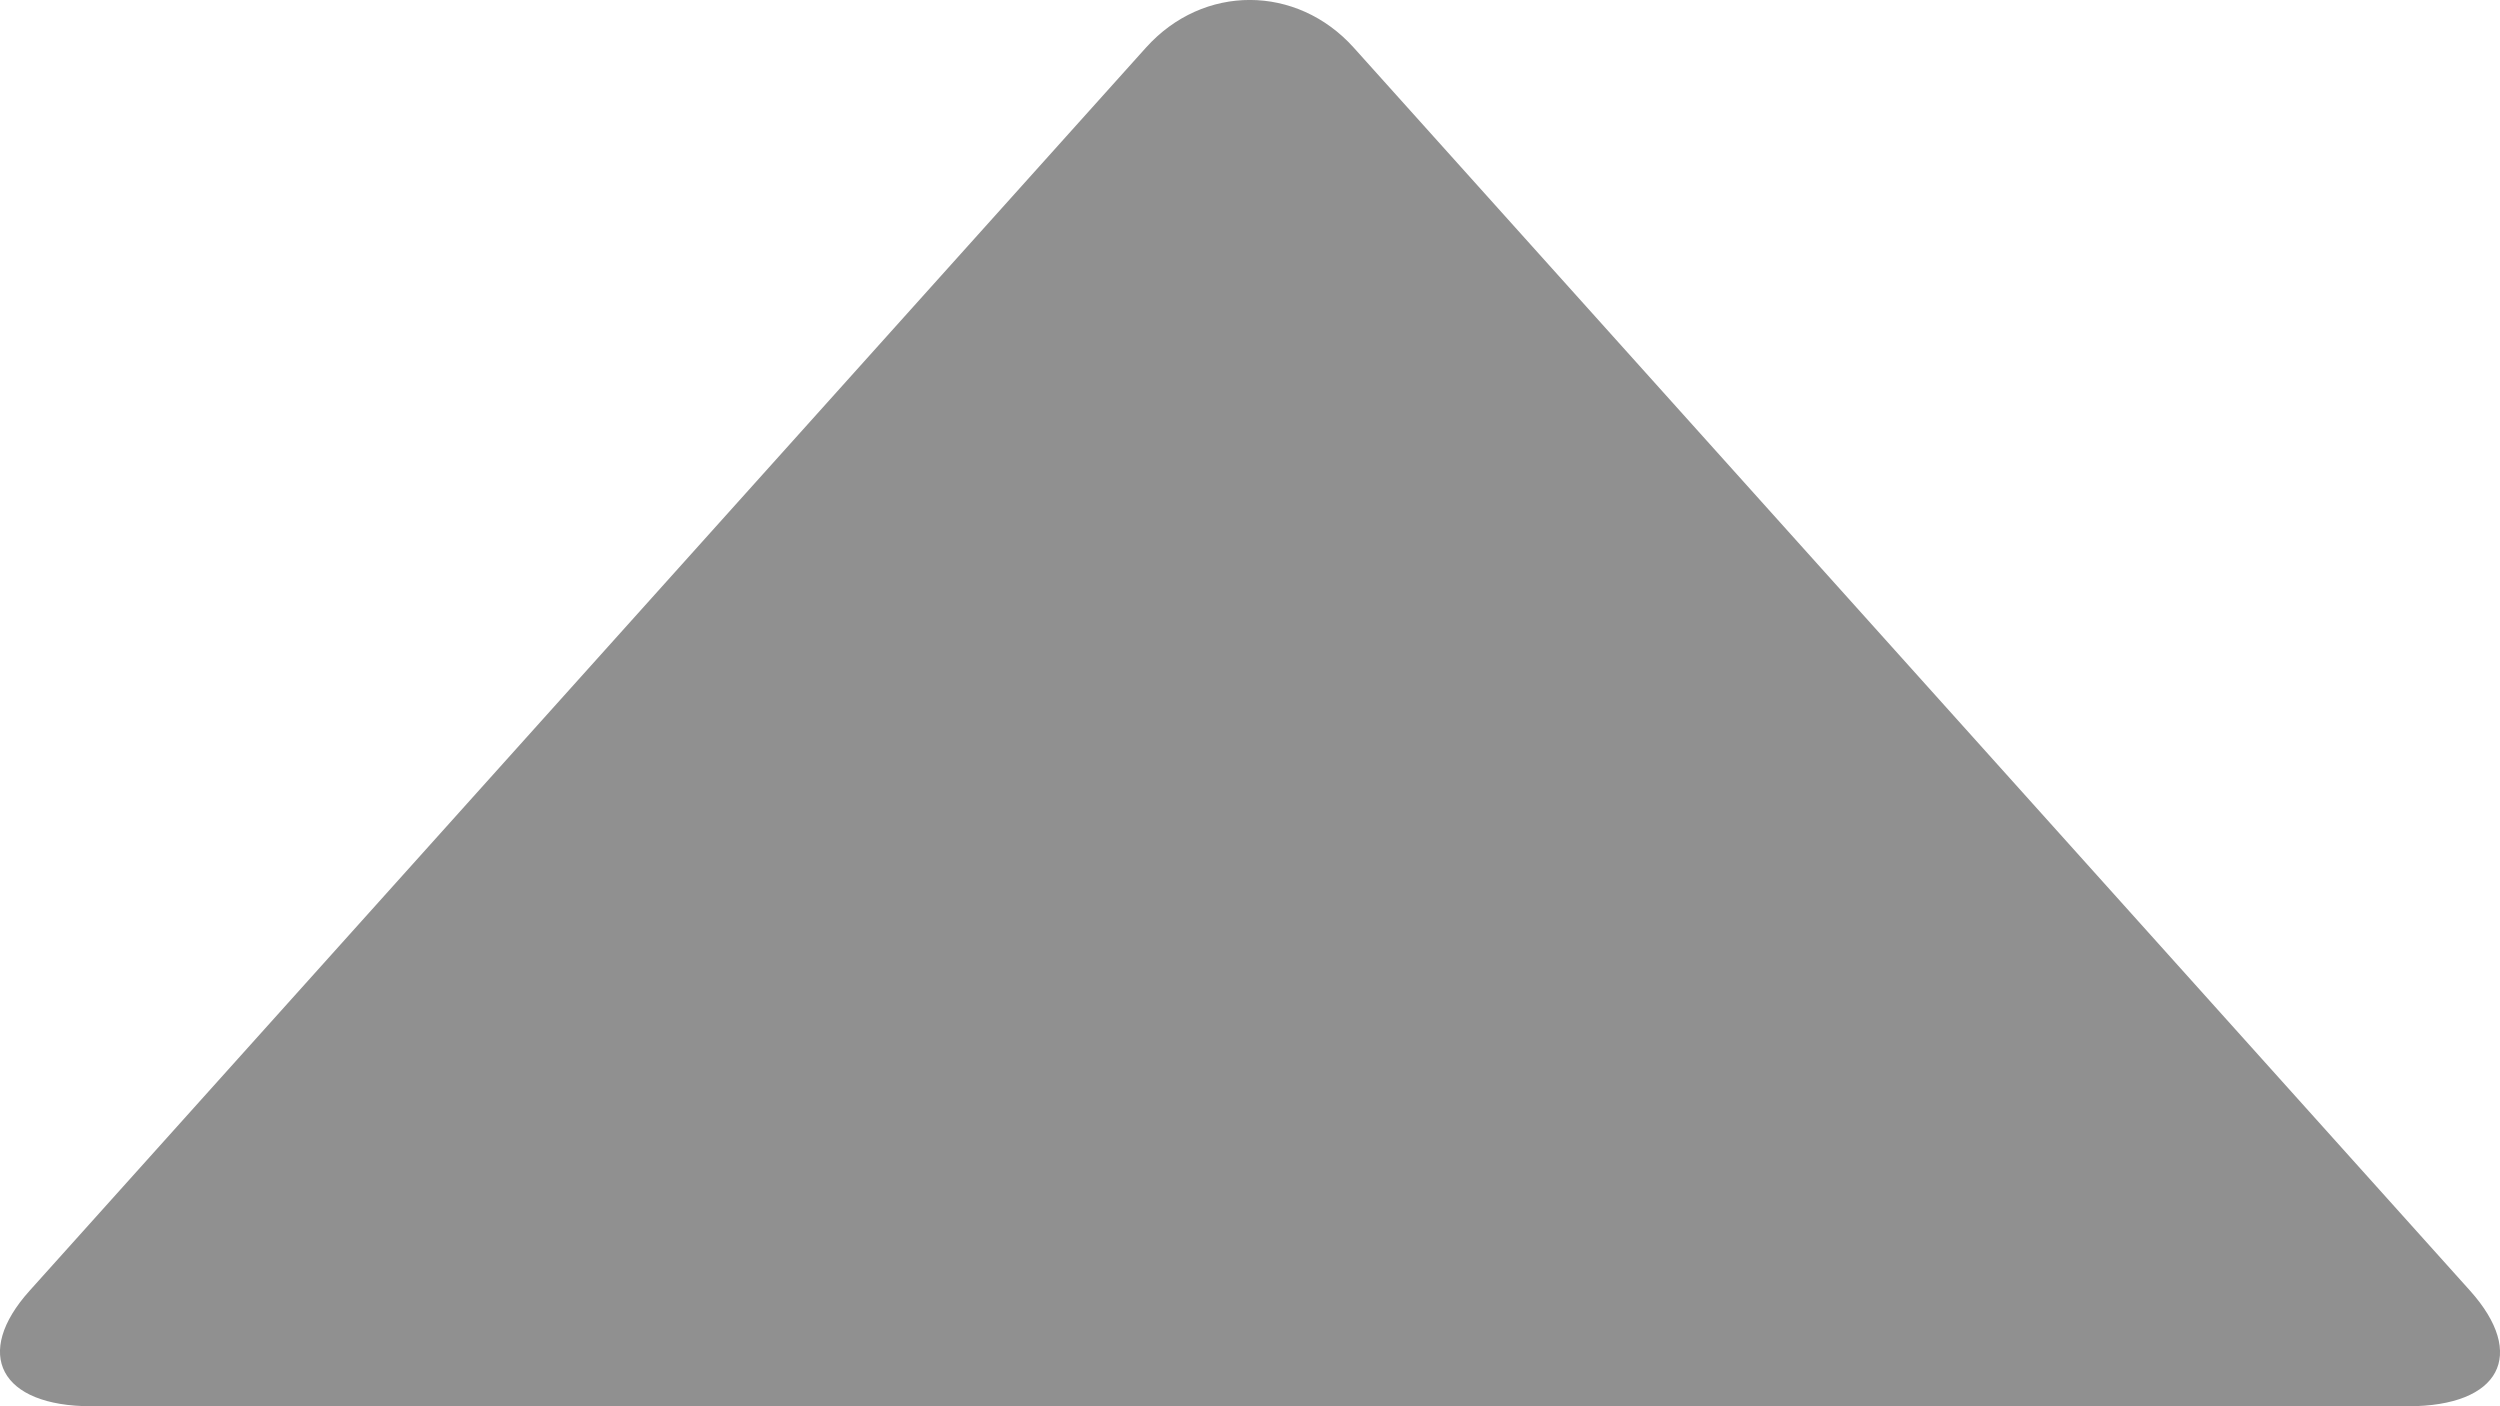 <svg xmlns="http://www.w3.org/2000/svg" width="16" height="9" viewBox="0 0 16 9">
  <path fill="#909090" fill-rule="evenodd" d="M408.666,152.695 C408.299,153.104 407.7,153.1 407.336,152.695 L400.192,144.74 C399.825,144.331 399.998,144 400.588,144 L415.415,144 C416.001,144 416.174,144.336 415.81,144.74 L408.666,152.695 Z" transform="rotate(-180 208 76.5)"/>
</svg>
